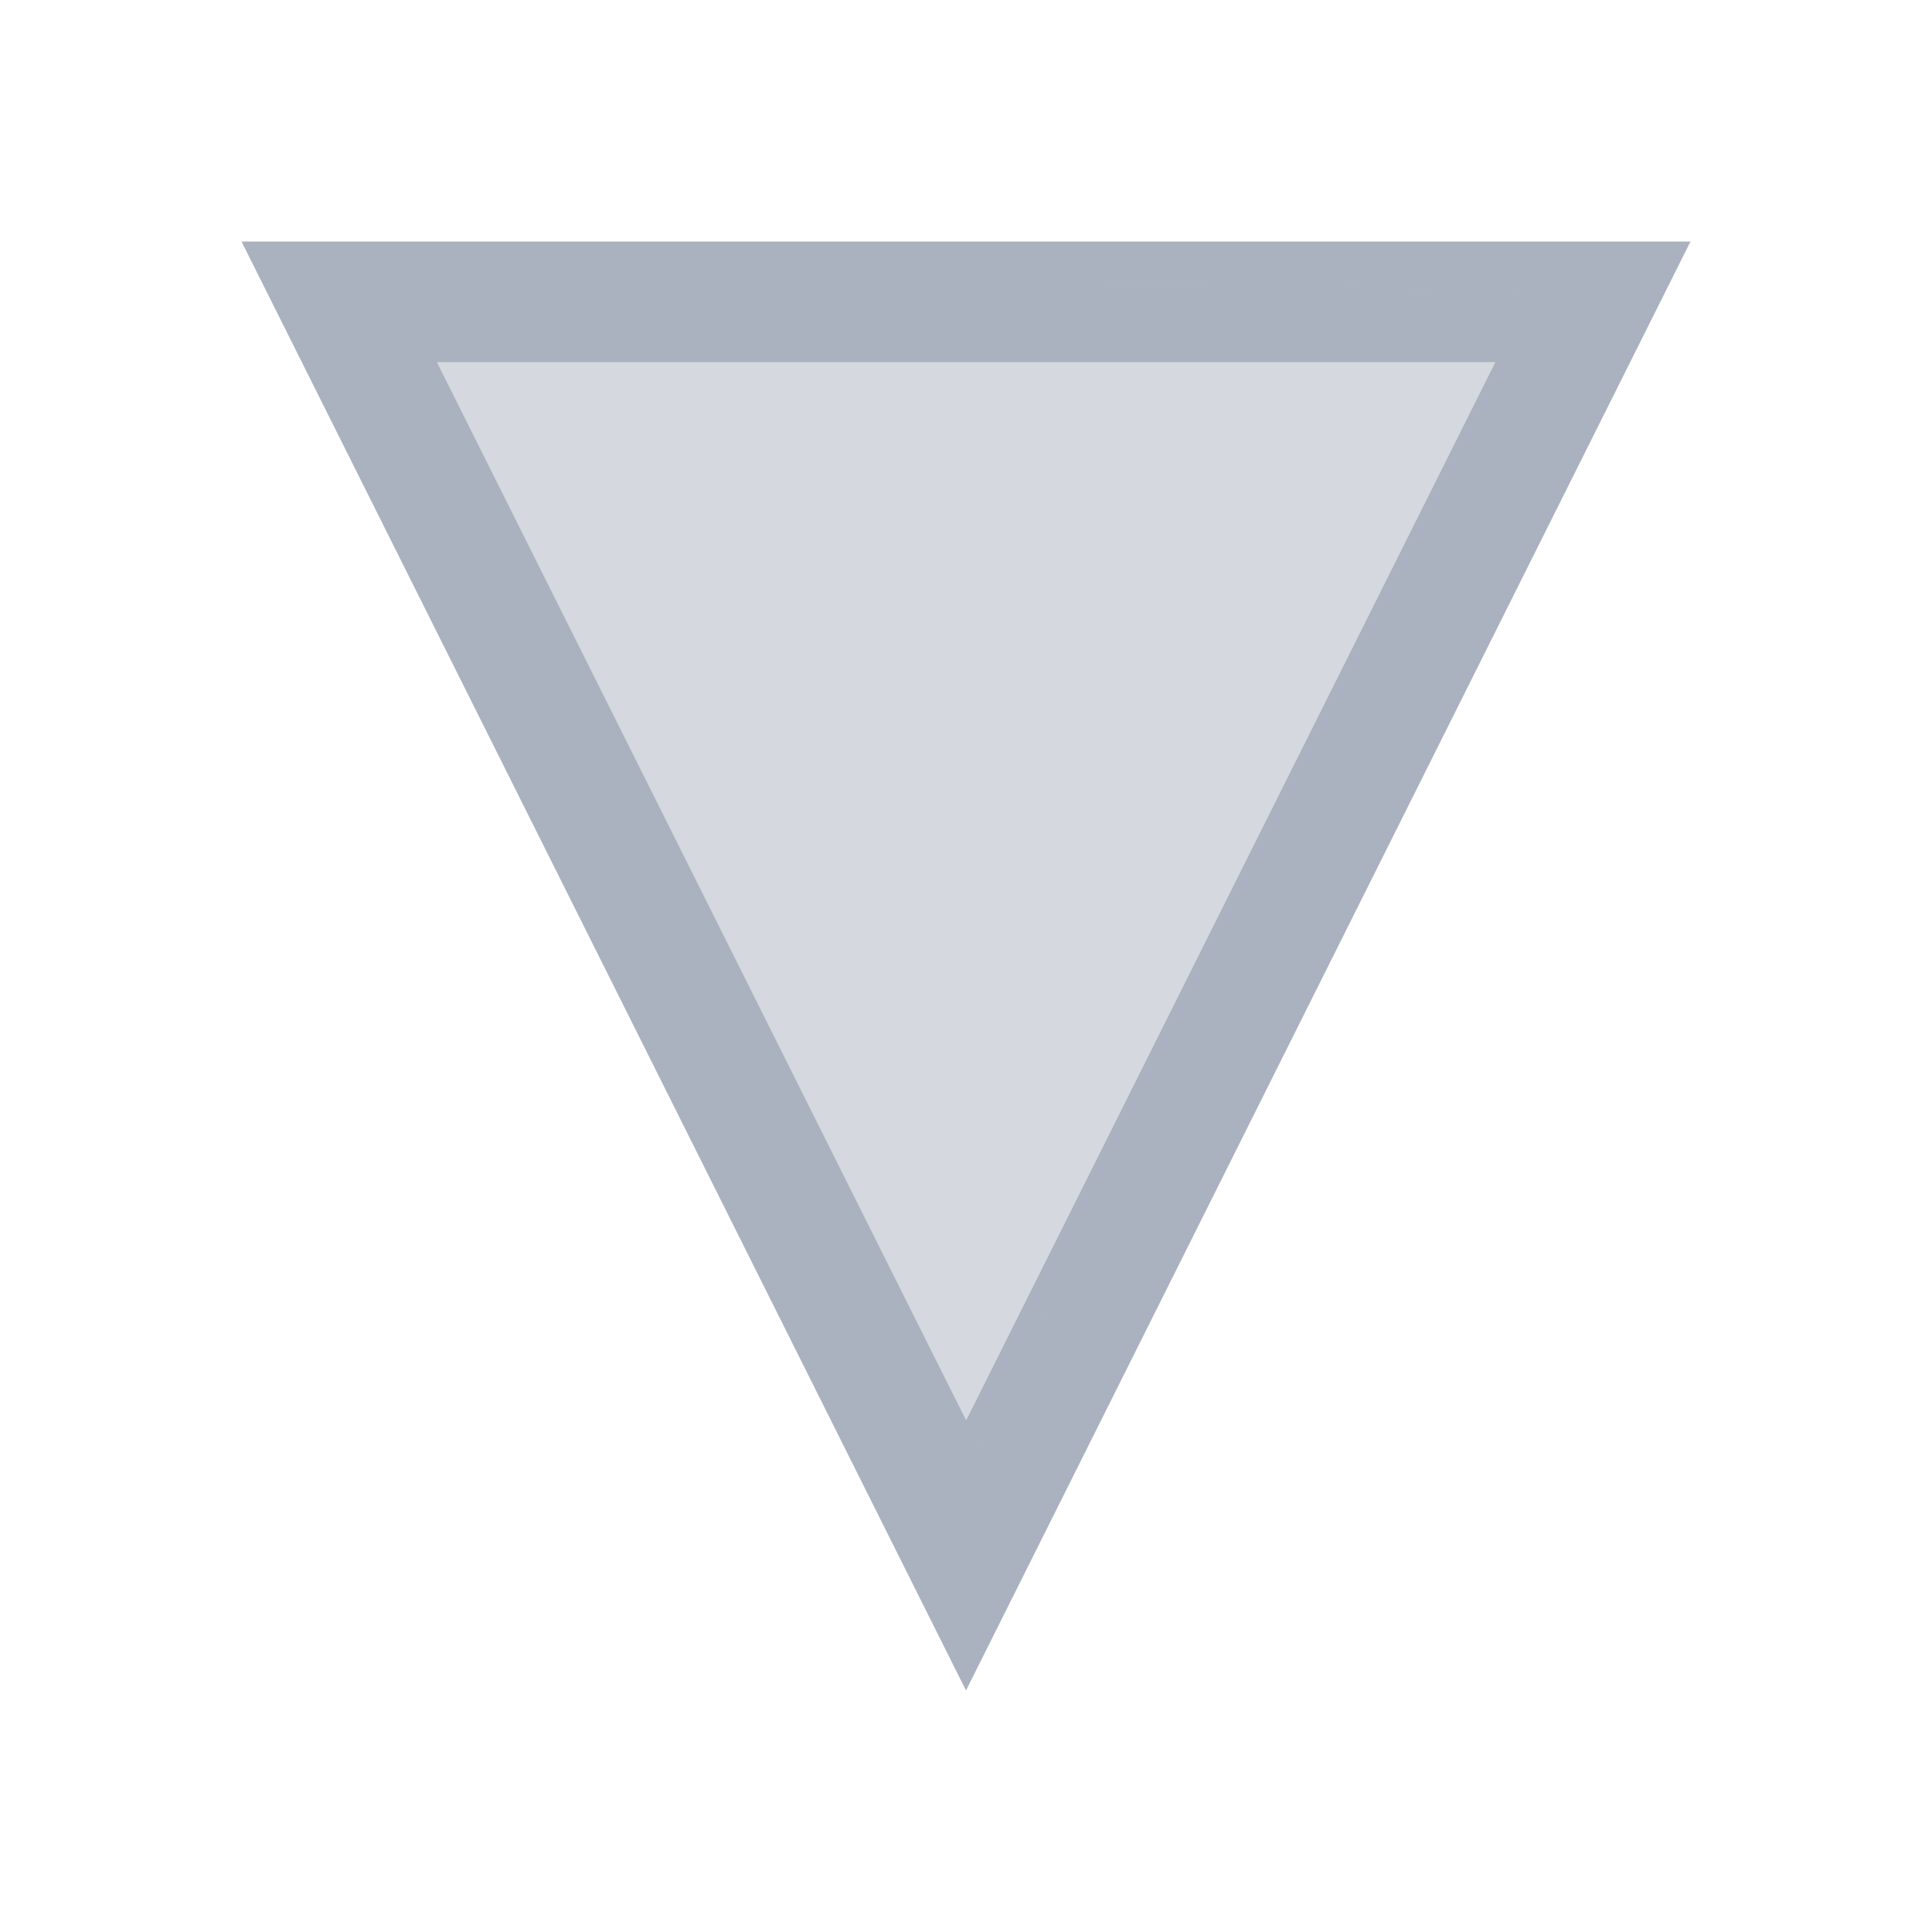 <svg version="1.1" viewBox="0 0 16 16" xmlns="http://www.w3.org/2000/svg">
    <defs>
        <style type="text/css" id="current-color-scheme">.ColorScheme-Text {
        color:#abb2bf;
      }</style>
    </defs>
    <path class="ColorScheme-Text" d="m8 14-6-12h12zm1e-3 -2.237 4.383-8.764h-8.766z" fill="currentColor"/>
    <path d="m5.382 7.396-2.49-5.016h4.974c2.736 0 4.973 0.009 4.972 0.021-8.31e-4 0.011-1.118 2.268-2.483 5.016l-2.482 4.995z" class="ColorScheme-Text" fill="currentColor" fill-opacity=".502"/>
</svg>
